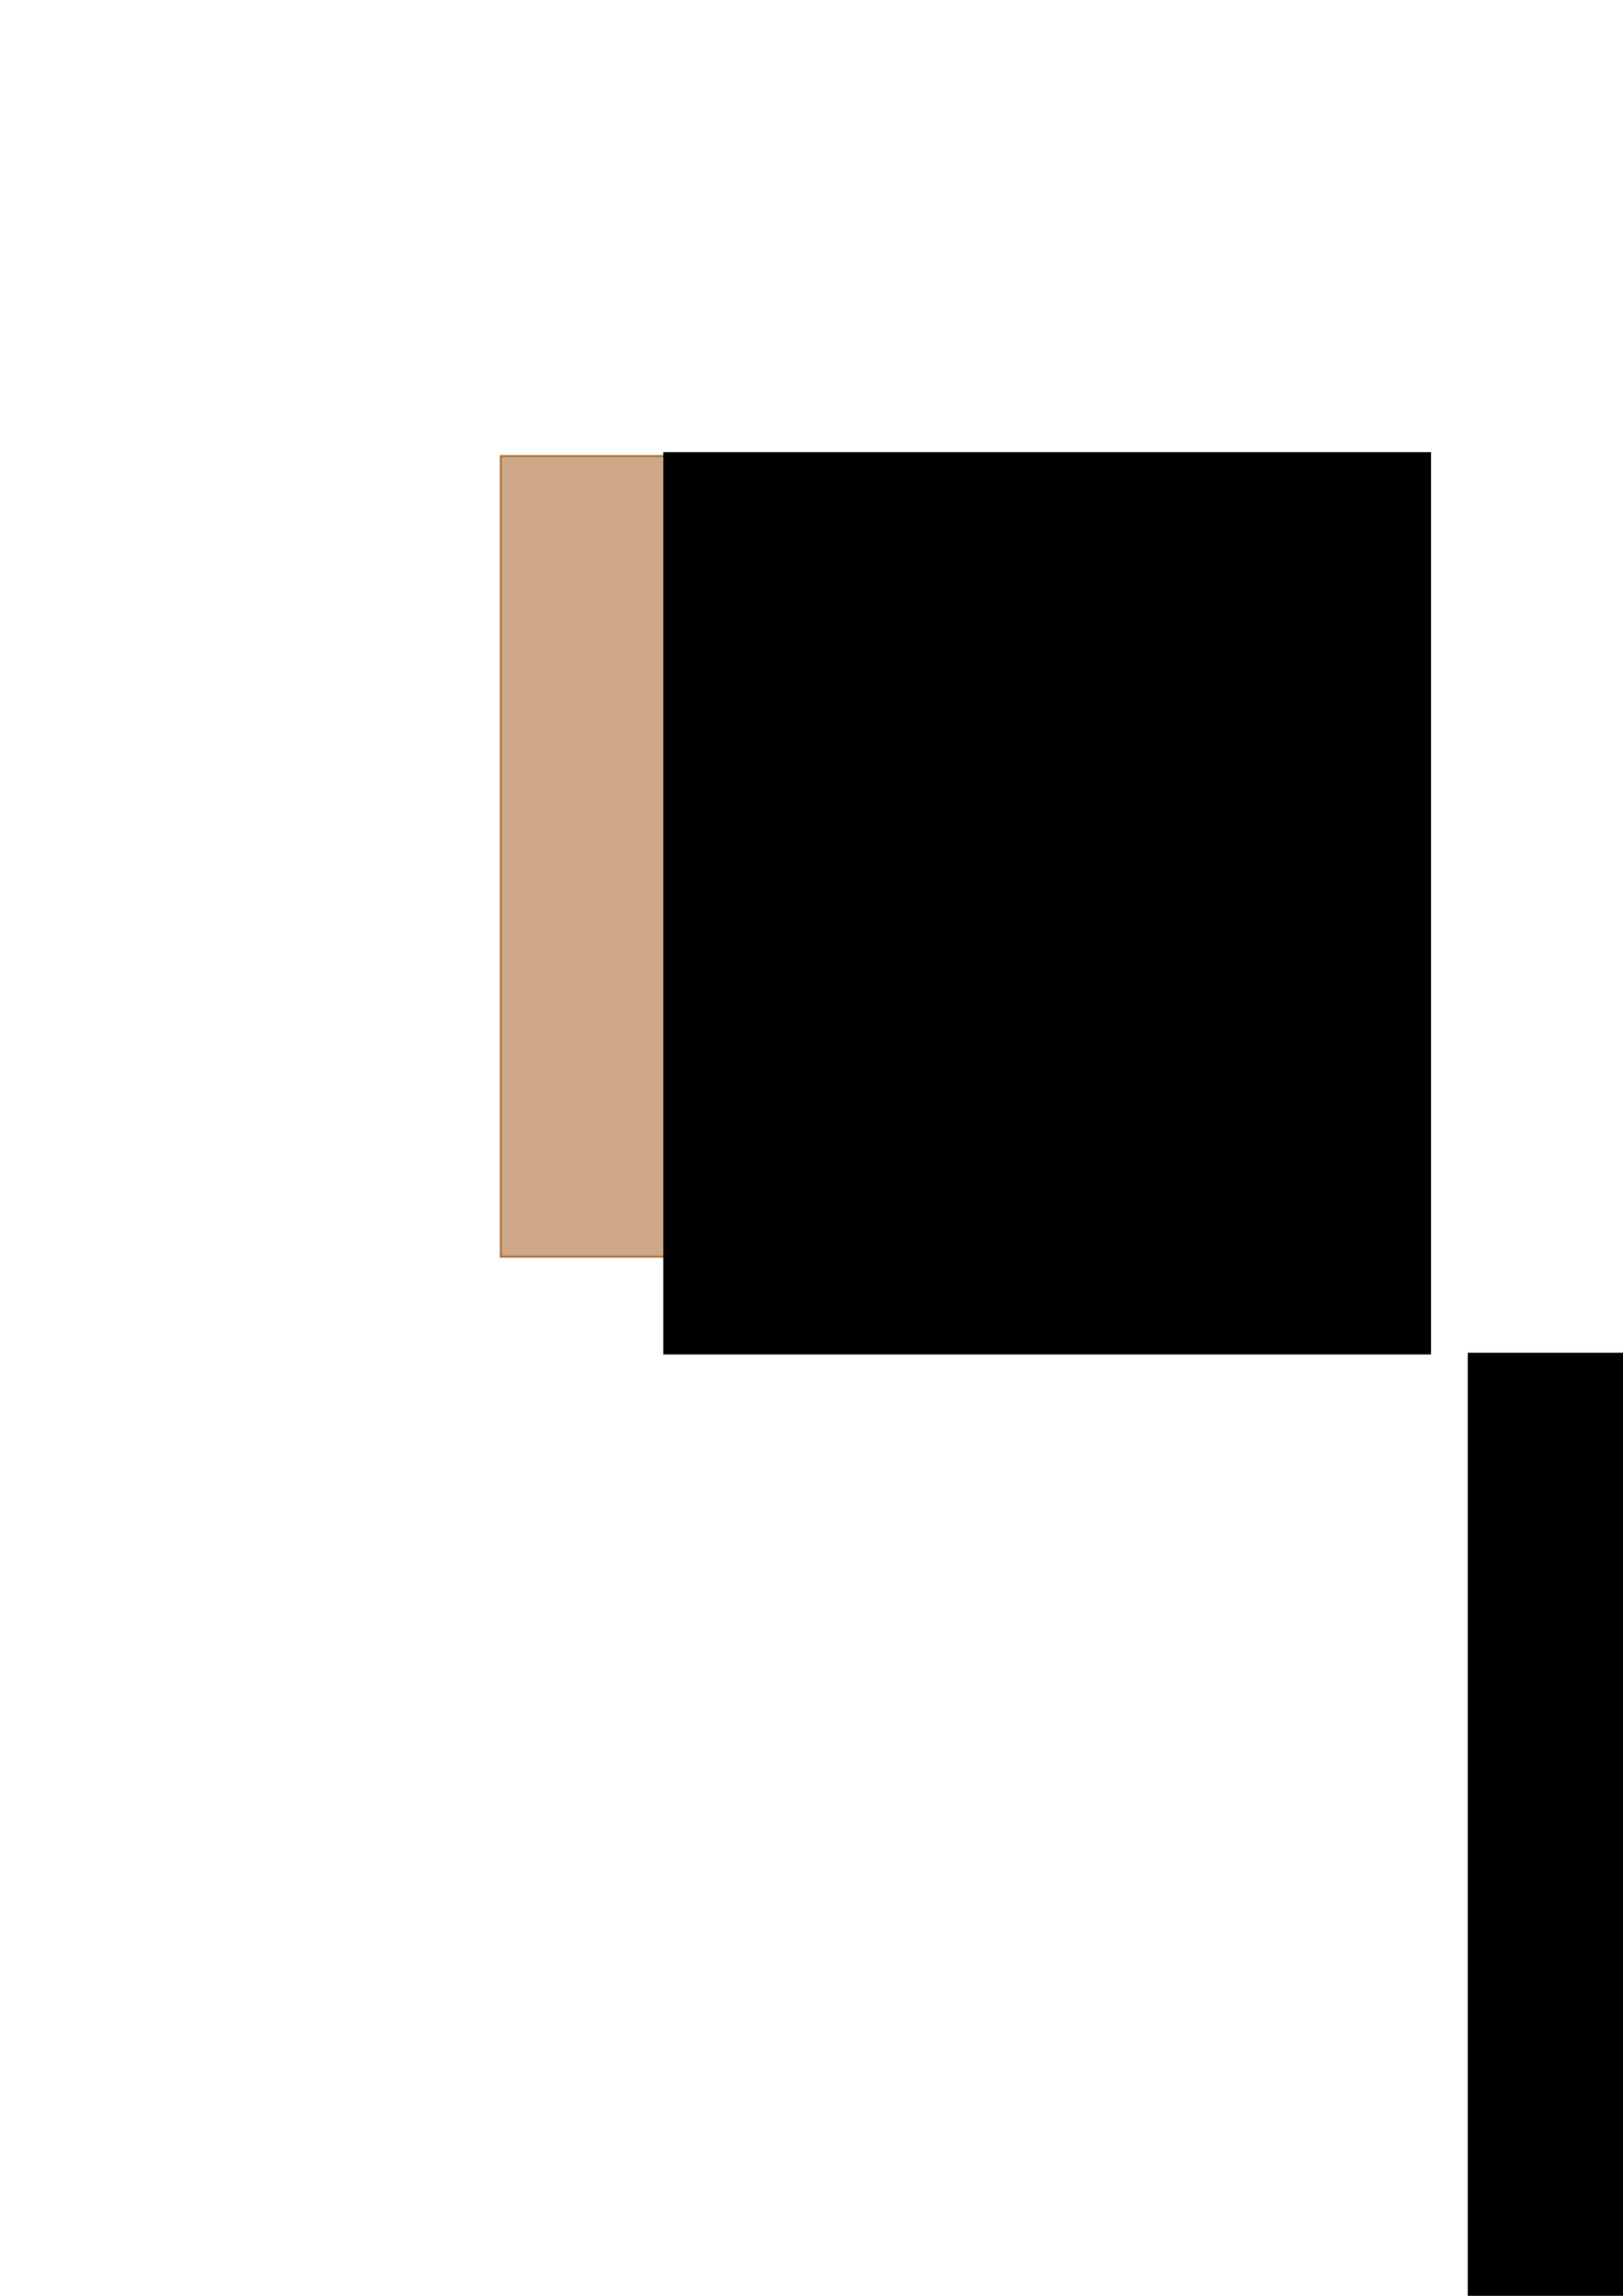 <?xml version="1.0" encoding="UTF-8" standalone="no"?>
<!-- Created with Inkscape (http://www.inkscape.org/) -->

<svg
   xmlns:dc="http://purl.org/dc/elements/1.1/"
   xmlns:cc="http://creativecommons.org/ns#"
   xmlns:rdf="http://www.w3.org/1999/02/22-rdf-syntax-ns#"
   xmlns:svg="http://www.w3.org/2000/svg"
   xmlns="http://www.w3.org/2000/svg"
   xmlns:sodipodi="http://sodipodi.sourceforge.net/DTD/sodipodi-0.dtd"
   xmlns:inkscape="http://www.inkscape.org/namespaces/inkscape"
   width="210mm"
   height="297mm"
   viewBox="0 0 210 297"
   version="1.1"
   id="svg8"
   inkscape:version="0.92.2 (5c3e80d, 2017-08-06)"
   sodipodi:docname="Tan.svg"
   inkscape:export-filename="/home/jbrown/Desktop/Personal/Perler/PictureBeads/ColorImages/Apricot.png"
   inkscape:export-xdpi="3.9140882"
   inkscape:export-ydpi="3.9140882">
  <defs
     id="defs2" />
  <sodipodi:namedview
     id="base"
     pagecolor="#ffffff"
     bordercolor="#666666"
     borderopacity="1.0"
     inkscape:pageopacity="0.0"
     inkscape:pageshadow="2"
     inkscape:zoom="0.90509668"
     inkscape:cx="374.82327"
     inkscape:cy="752.91262"
     inkscape:document-units="mm"
     inkscape:current-layer="layer1"
     showgrid="false"
     inkscape:snap-others="true"
     inkscape:snap-object-midpoints="true"
     inkscape:snap-center="false"
     inkscape:snap-global="true"
     inkscape:snap-grids="true"
     inkscape:window-width="1920"
     inkscape:window-height="981"
     inkscape:window-x="0"
     inkscape:window-y="28"
     inkscape:window-maximized="1" />
  <g
     inkscape:label="Layer 1"
     inkscape:groupmode="layer"
     id="layer1">
    <rect
       style="fill:#cfa889;fill-opacity:1;stroke:#aa753e;stroke-width:0.265;stroke-opacity:1"
       id="rect815"
       width="103.565"
       height="103.565"
       x="64.798"
       y="59.005"
       inkscape:export-filename="/home/jbrown/Desktop/Personal/Perler/PictureBeads/color_images/bitmap/Blush.png"
       inkscape:export-xdpi="14.677831"
       inkscape:export-ydpi="14.677831" />
    <flowRoot
       xml:space="preserve"
       id="flowRoot817"
       style="font-style:normal;font-weight:normal;font-size:192px;line-height:1.25;font-family:sans-serif;letter-spacing:0px;word-spacing:0px;fill:#000000;fill-opacity:1;stroke:none"
       transform="matrix(0.522,0,0,0.522,-86.431,-112.477)"
       inkscape:export-filename="/home/jbrown/Desktop/Personal/Perler/PictureBeads/color_images/bitmap/Blush.png"
       inkscape:export-xdpi="14.677831"
       inkscape:export-ydpi="14.677831"><flowRegion
         id="flowRegion819"
         style="font-size:192px"><rect
           id="rect821"
           width="190.296"
           height="223.616"
           x="330"
           y="327.52"
           style="font-size:192px" /></flowRegion><flowPara
         id="flowPara823">T</flowPara></flowRoot>    <flowRoot
       xml:space="preserve"
       id="flowRoot987"
       style="fill:black;fill-opacity:1;stroke:none;font-family:sans-serif;font-style:normal;font-weight:normal;font-size:40px;line-height:1.25;letter-spacing:0px;word-spacing:0px"><flowRegion
         id="flowRegion989"><rect
           id="rect991"
           width="541.442"
           height="544.472"
           x="189.909"
           y="174.997" /></flowRegion><flowPara
         id="flowPara993"></flowPara></flowRoot>  </g>
</svg>
